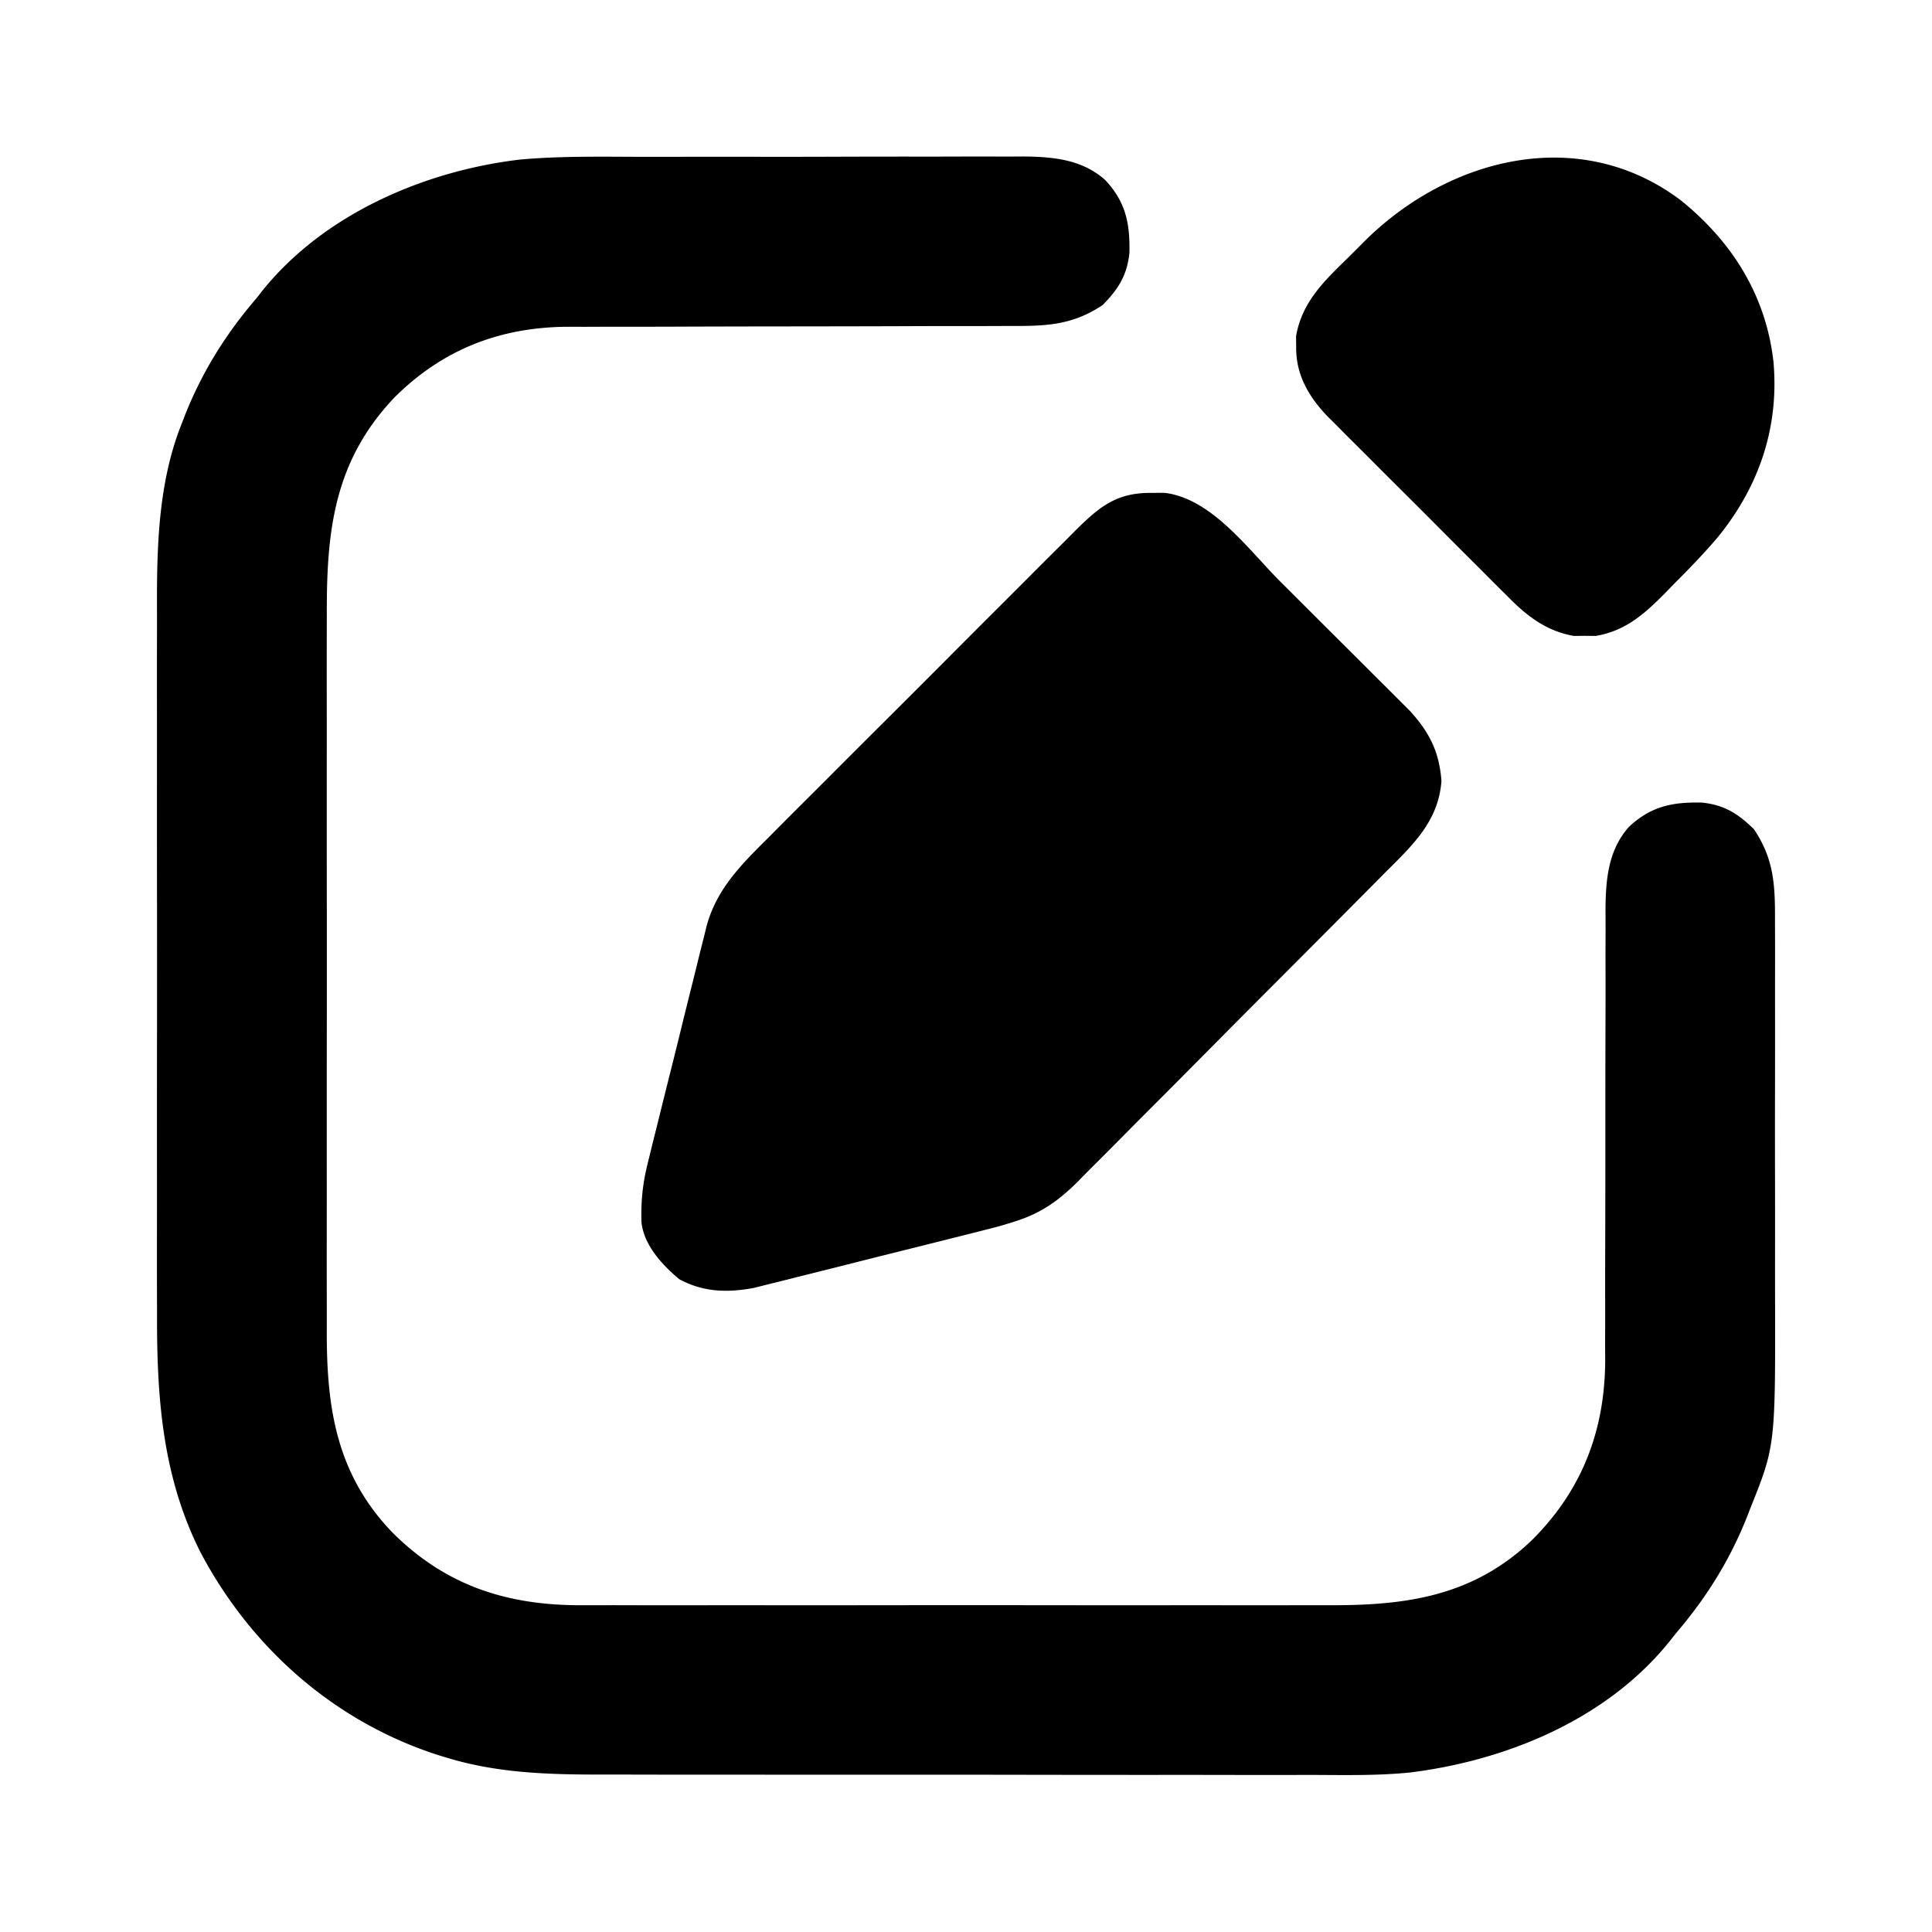 <svg xmlns="http://www.w3.org/2000/svg" width="512" height="512"><path d="M170.867 41.564c3.06.003 6.12-.003 9.179-.009q10.826-.02 21.652-.001c7.415.011 14.83-.003 22.245-.03a4389 4389 0 0 1 19.224-.022c3.81.003 7.62 0 11.429-.017q5.363-.022 10.724.008c1.921.005 3.842-.01 5.762-.024 7.924.067 15.727.748 21.857 6.281 5.411 5.849 6.528 11.406 6.373 19.242-.62 5.976-2.92 9.584-7.062 13.82-8.15 5.486-15.326 5.62-24.911 5.573q-2.057.007-4.113.016-4.409.017-8.818.01c-4.658-.007-9.316.009-13.974.028-9.895.038-19.79.05-29.684.061-10.67.011-21.342.027-32.013.07q-6.93.028-13.859.016c-2.888-.002-5.776.01-8.664.023-1.954.006-3.908-.003-5.862-.012-17.942.123-33.093 6.061-45.797 18.716-15.905 16.73-18.01 35.066-17.943 57.156q-.007 3.402-.016 6.804a4872 4872 0 0 0 .001 18.396c.008 6.433 0 12.865-.004 19.298q-.007 17.236.019 34.473.018 15.596-.003 31.193-.025 18.155-.013 36.31.008 9.595-.005 19.19-.012 9.022.015 18.044.006 3.301-.004 6.603c-.056 20.476 2.61 37.902 17.281 53.23 13.861 13.916 29.83 19.256 49.182 19.391 3.135.006 6.27-.003 9.404-.013q3.402.007 6.804.016c6.132.014 12.264.009 18.396-.001 6.433-.008 12.865 0 19.298.004 11.49.006 22.982-.003 34.473-.019q15.596-.018 31.193.003 18.155.025 36.31.013 9.595-.008 19.19.005 9.022.012 18.044-.015 3.301-.006 6.603.004c20.476.056 37.902-2.61 53.23-17.281 13.21-13.159 19.276-28.892 19.382-47.508l-.023-3.778q.003-2.048.011-4.095.013-4.365 0-8.732c-.012-4.612 0-9.224.017-13.836.036-11.447.042-22.894.04-34.34-.002-8.917.005-17.834.04-26.751q.024-6.864-.001-13.728c-.006-2.853.005-5.706.02-8.56.006-1.935-.009-3.87-.024-5.805.065-7.949.725-15.771 6.278-21.922 5.848-5.412 11.407-6.529 19.242-6.374 5.976.62 9.584 2.92 13.82 7.062 5.445 8.089 5.622 15.196 5.576 24.708q.007 2.025.016 4.05c.014 3.649.009 7.298-.001 10.948-.008 3.842 0 7.685.004 11.528q.007 9.695-.016 19.39c-.016 7.424-.011 14.848.006 22.272q.02 9.614.007 19.227c-.004 3.812-.005 7.623.005 11.435.09 39.848.09 39.848-6.597 56.505l-.91 2.357C458.32 413.65 452.064 423.617 444 433l-1.566 2.004c-16.633 20.634-43.109 31.532-68.743 34.726-8.548.857-17.16.675-25.74.642q-3.368.004-6.737.011c-6.041.01-12.082 0-18.123-.013-6.352-.011-12.703-.007-19.055-.005q-15.983 0-31.967-.029-16.395-.029-32.79-.02-19.845.01-39.689-.01-7.548-.006-15.095-.003a5973 5973 0 0 1-17.787-.022q-3.249-.006-6.498-.002c-14.138.015-27.93-.27-41.585-4.404l-2.132-.642c-27.721-8.795-50.059-28.514-63.49-54.108-10.034-20.118-11.46-40.946-11.391-63.094q-.007-3.357-.016-6.714c-.014-6.02-.009-12.04.001-18.061.008-6.336 0-12.672-.004-19.008-.006-11.314.003-22.627.019-33.941q.018-15.326-.003-30.65a17084 17084 0 0 1-.013-35.764c.004-6.29.005-12.58-.005-18.87q-.012-8.874.015-17.75a1314 1314 0 0 0-.004-6.467c-.046-16.362.404-33.22 6.585-48.618l.91-2.358C53.682 98.35 59.937 88.383 68 79l1.566-2.004c16.386-20.328 42.985-31.75 68.356-34.723 10.933-.969 21.976-.726 32.945-.709"/><path d="m305 130.625 3.563-.023c12.551 1.454 22.29 15.09 30.773 23.566l3.157 3.147q3.277 3.269 6.55 6.542 4.179 4.177 8.371 8.341 3.25 3.235 6.491 6.478 1.542 1.54 3.088 3.075 2.158 2.147 4.305 4.304l2.466 2.462c5.148 5.717 7.684 10.853 8.236 18.483-.841 10.92-7.923 17.227-15.292 24.614l-2.85 2.88q-3.855 3.891-7.723 7.772-2.421 2.43-4.839 4.861a11134 11134 0 0 1-15.176 15.23 5894 5894 0 0 0-17.447 17.55q-6.75 6.813-13.53 13.595a1822 1822 0 0 0-8.059 8.11q-3.78 3.827-7.599 7.618a514 514 0 0 0-4.066 4.12c-5.39 5.318-10.148 8.5-17.419 10.65l-2.01.62c-1.857.54-3.733 1.014-5.608 1.486l-2.093.534q-3.365.853-6.734 1.688l-4.743 1.194q-4.942 1.241-9.889 2.47c-4.21 1.047-8.416 2.109-12.621 3.175q-4.886 1.232-9.775 2.45-2.328.58-4.653 1.172a966 966 0 0 1-6.515 1.622l-3.73.933c-7.03 1.271-13.26 1.08-19.629-2.344-4.516-3.798-9.283-8.91-10-15-.181-5.526.302-10.385 1.665-15.758l.537-2.21c.583-2.389 1.18-4.773 1.778-7.157q.623-2.51 1.242-5.02 1.302-5.247 2.621-10.49c1.121-4.46 2.22-8.927 3.314-13.395q1.277-5.181 2.577-10.357.615-2.466 1.219-4.937c.565-2.31 1.148-4.614 1.735-6.918l.484-2.028c2.604-9.978 9.14-16.478 16.297-23.587q1.435-1.441 2.869-2.885 3.872-3.889 7.76-7.76c2.72-2.71 5.431-5.43 8.144-8.147a8911 8911 0 0 1 13.676-13.66 7149 7149 0 0 0 15.778-15.784q6.78-6.8 13.578-13.585a4233 4233 0 0 0 8.095-8.1q3.799-3.81 7.616-7.602c1.374-1.367 2.74-2.742 4.105-4.116 6.254-6.19 10.784-9.939 19.91-9.879M445.563 53.185C459.117 64.178 468.048 78.402 470 96c1.495 17.343-3.854 32.91-14.722 46.316-3.726 4.39-7.712 8.486-11.778 12.559l-2.434 2.508c-5.472 5.499-10.39 9.822-18.191 11.148L420 168.5l-2.875.031c-7.115-1.21-12.338-5.147-17.294-10.182l-1.698-1.677a908 908 0 0 1-5.461-5.469l-3.838-3.826q-4.009-4-7.998-8.02a2111 2111 0 0 0-10.235-10.22 2372 2372 0 0 1-7.906-7.907 1115 1115 0 0 0-3.775-3.765 812 812 0 0 1-5.269-5.296l-1.561-1.537c-5.107-5.226-8.671-11.16-8.59-18.632l-.031-2.875c1.537-9.04 7.38-14.575 13.683-20.743a424 424 0 0 0 4.344-4.337c22.234-22.19 57.081-31.32 84.067-10.86"/></svg>